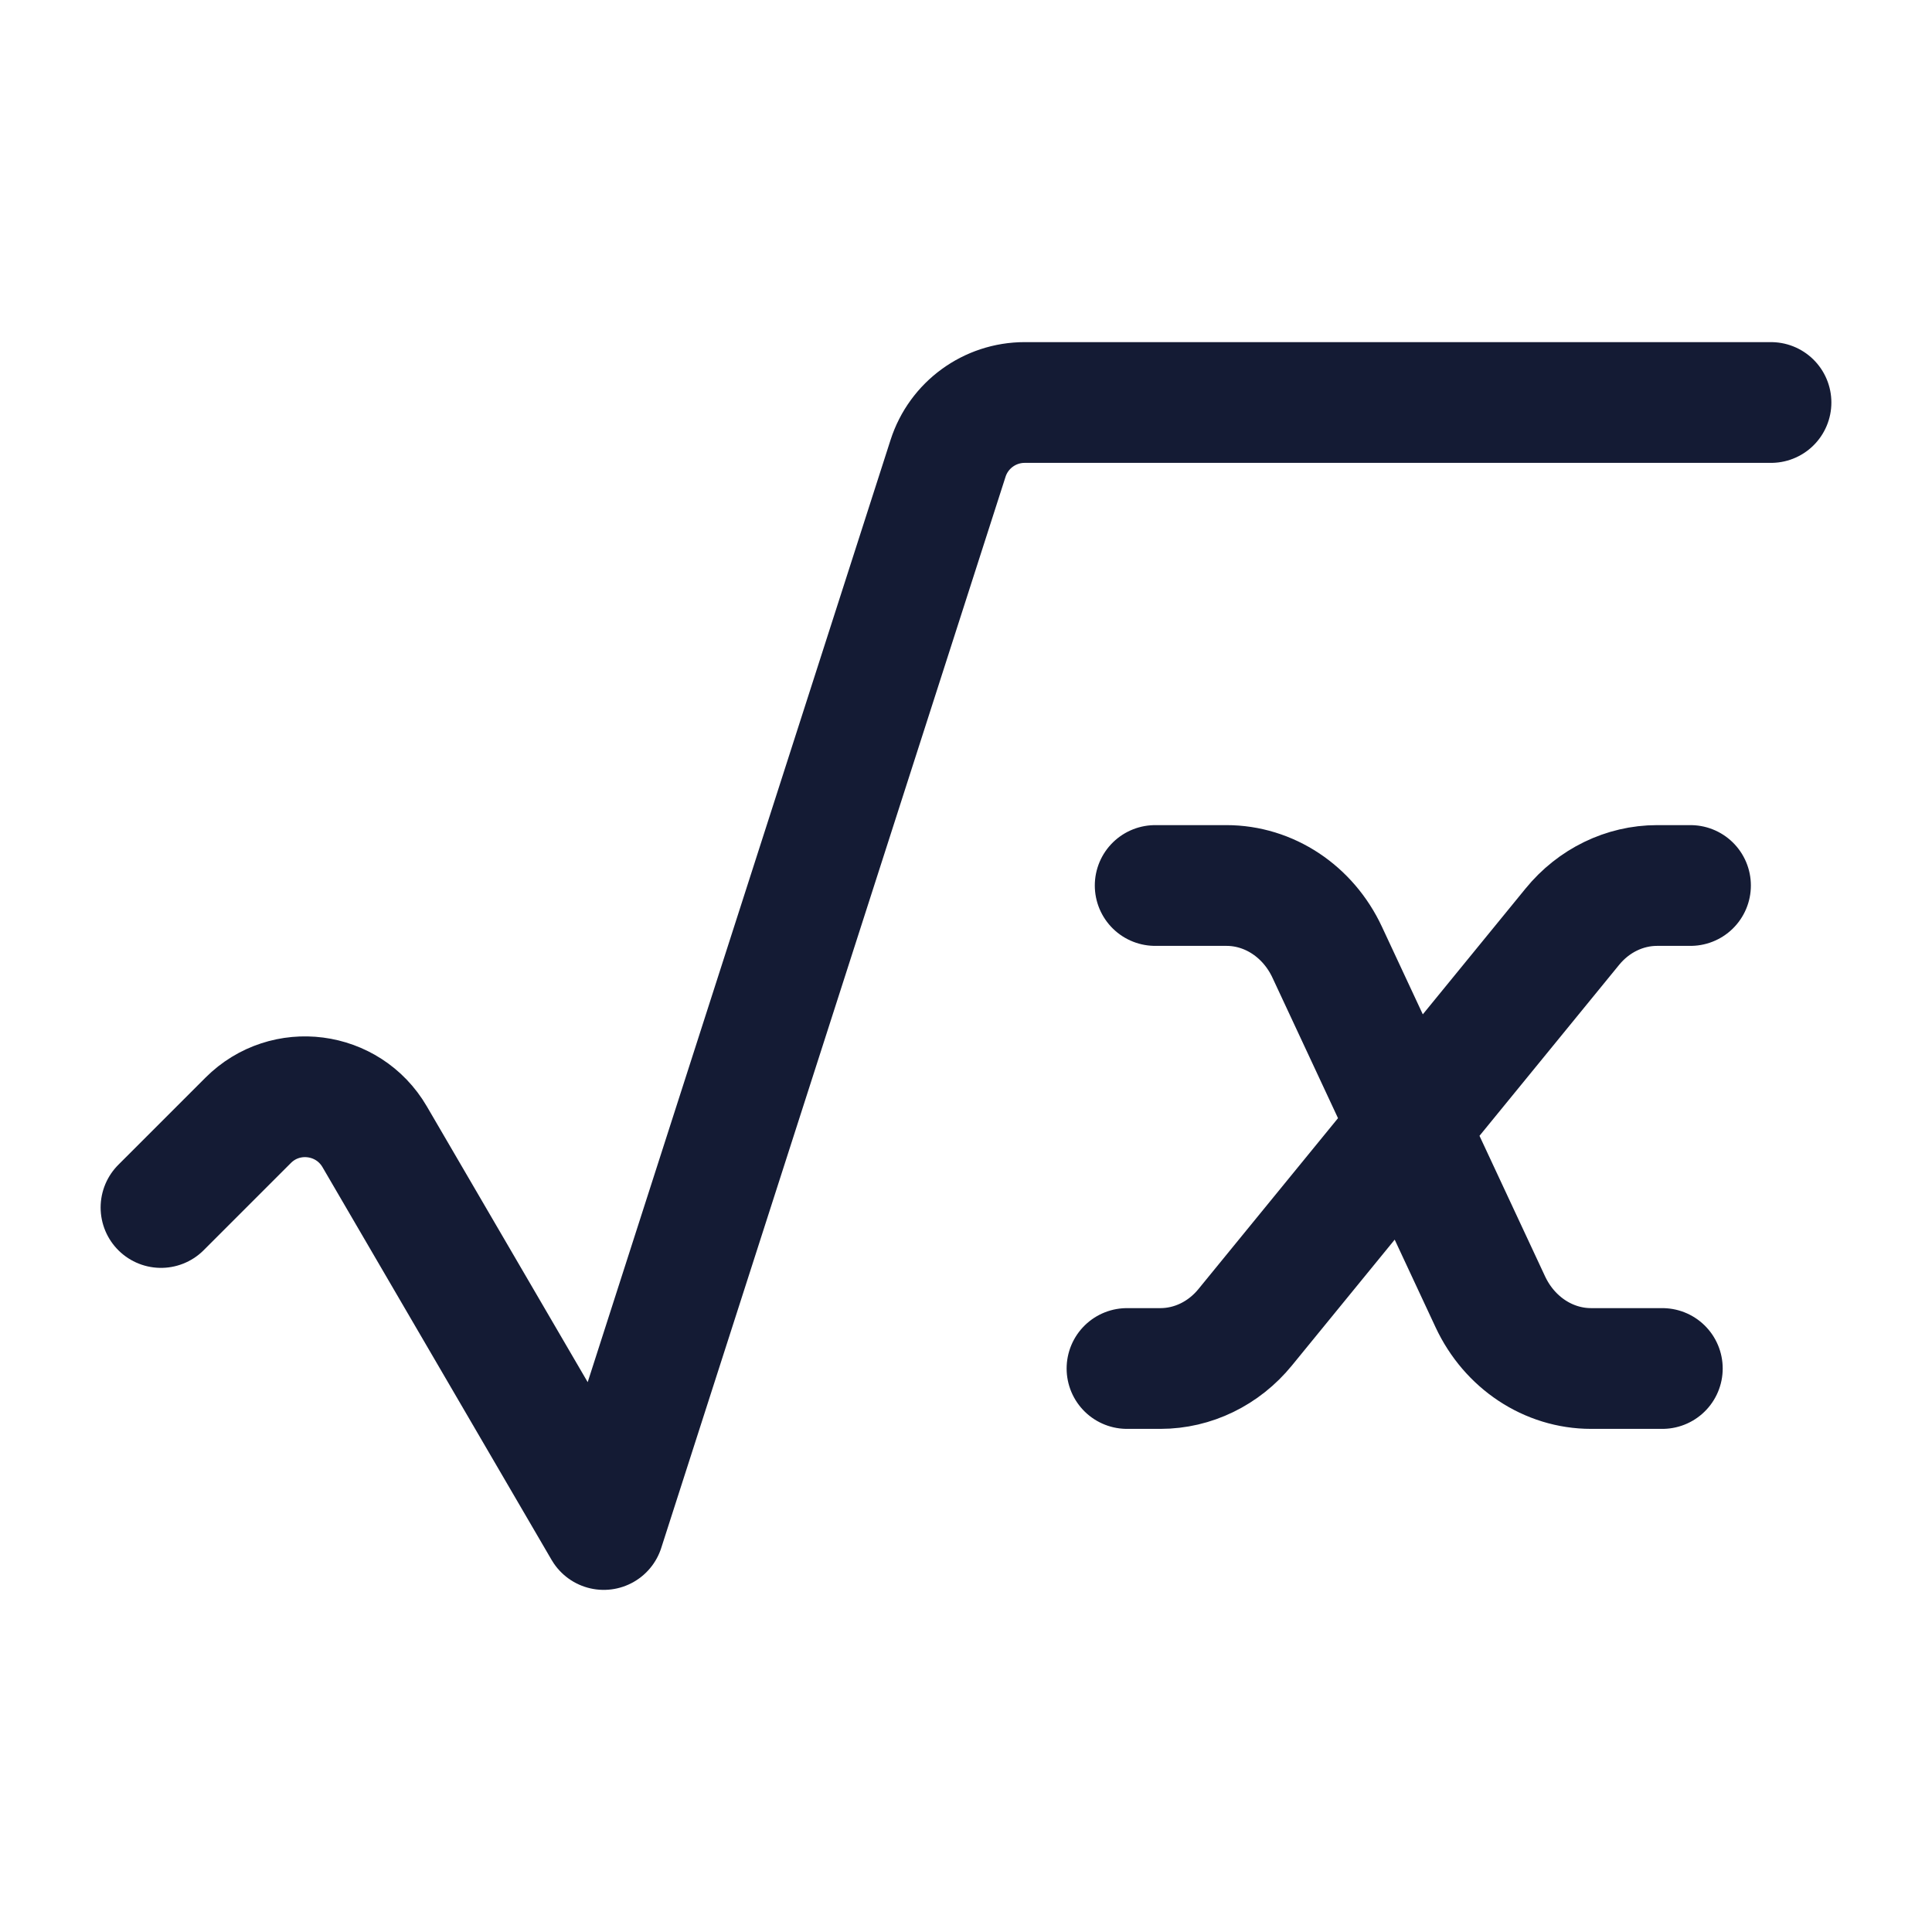 <svg width="24" height="24" viewBox="0 0 24 24" fill="none" xmlns="http://www.w3.org/2000/svg">
<path d="M14.35 11H15.235C15.765 11 16.25 11.321 16.487 11.829L18.513 16.171C18.75 16.679 19.235 17 19.765 17H20.65M21 11H20.585C20.182 11 19.797 11.187 19.532 11.512L15.468 16.488C15.203 16.813 14.818 17 14.415 17H14" stroke="#141B34" stroke-width="1.5" stroke-linecap="round" stroke-linejoin="round"/>
<path d="M22 5L12.729 5C12.295 5 11.91 5.28 11.777 5.694L7.5 19L4.654 14.121C4.323 13.554 3.546 13.454 3.083 13.917L2 15" stroke="#141B34" stroke-width="1.5" stroke-linecap="round" stroke-linejoin="round"/>
</svg>
